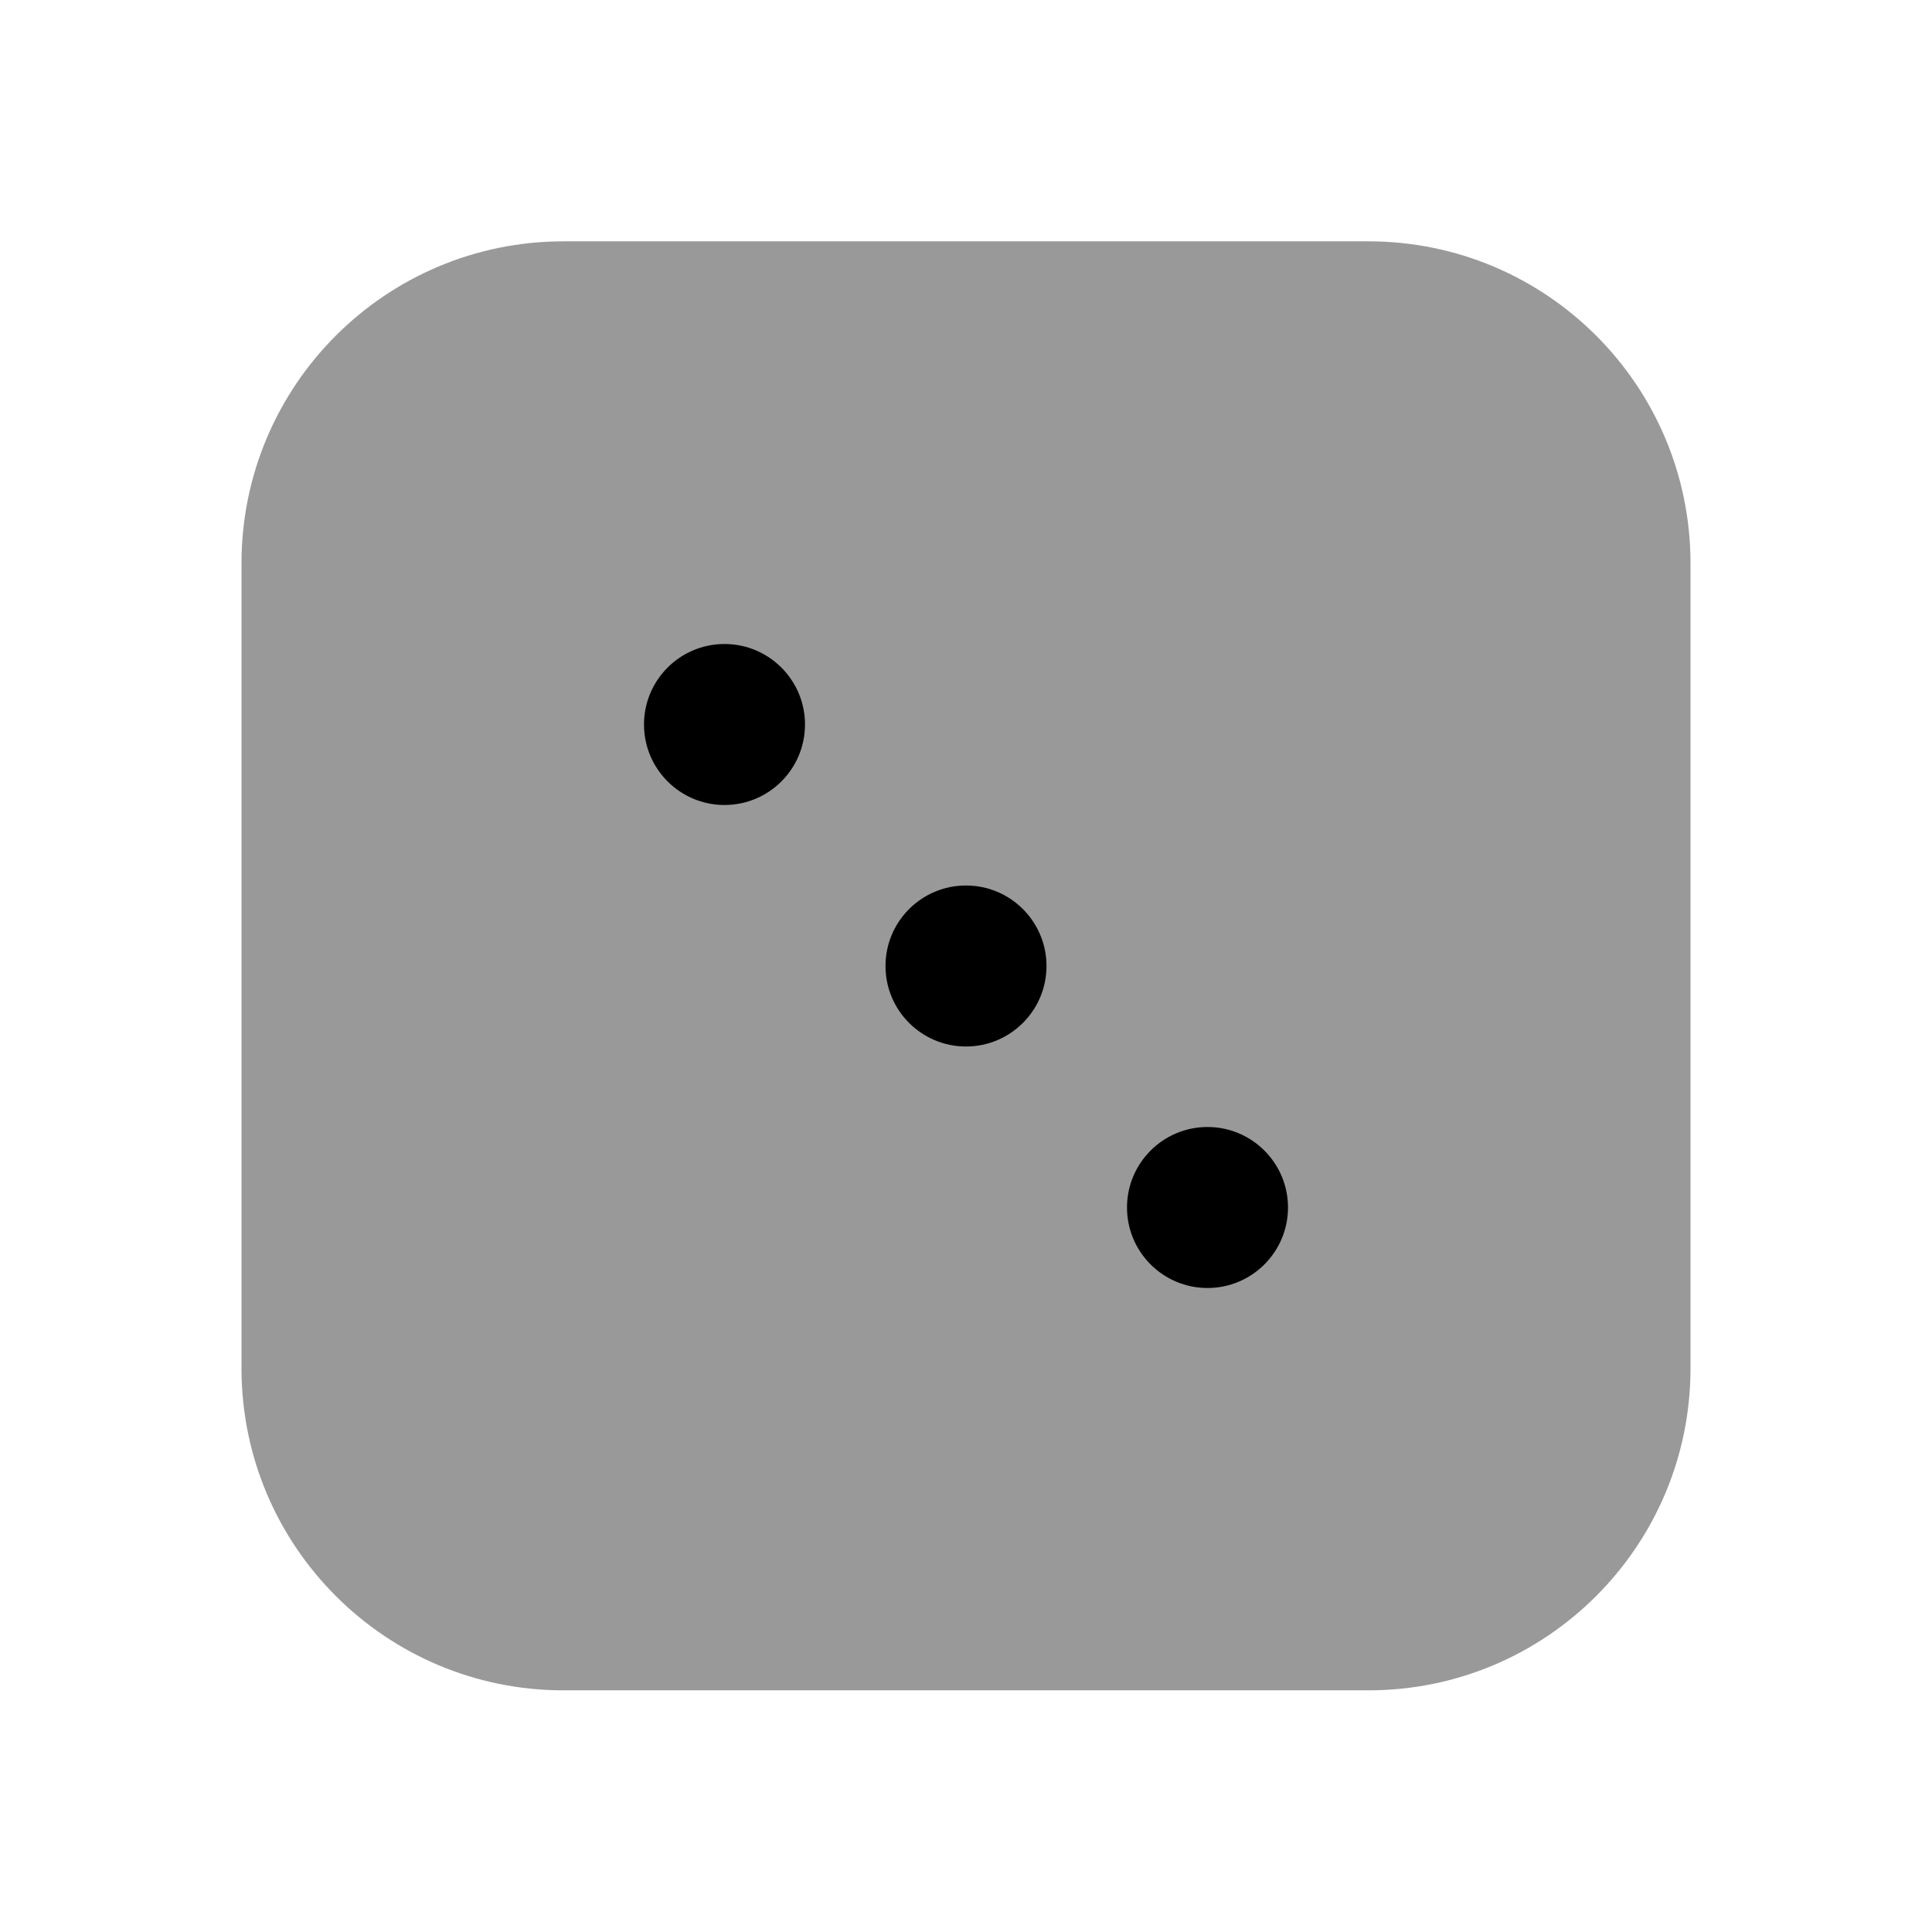 <svg width="24" height="24" viewBox="0 0 24 24" fill="none" xmlns="http://www.w3.org/2000/svg">
<path d="M7 2.998C4.791 2.998 3 4.789 3 6.998V16.998C3 19.207 4.791 20.998 7 20.998H17C19.209 20.998 21 19.207 21 16.998V6.998C21 4.789 19.209 2.998 17 2.998H7Z" fill="black" fill-opacity="0.4"/>
<path fill-rule="evenodd" clip-rule="evenodd" d="M10 9C10 9.552 9.552 10 9 10C8.448 10 8 9.552 8 9C8 8.448 8.448 8 9 8C9.552 8 10 8.448 10 9ZM16 15C16 15.552 15.552 16 15 16C14.448 16 14 15.552 14 15C14 14.448 14.448 14 15 14C15.552 14 16 14.448 16 15ZM12 13C12.552 13 13 12.552 13 12C13 11.448 12.552 11 12 11C11.448 11 11 11.448 11 12C11 12.552 11.448 13 12 13Z" fill="black"/>
</svg>
